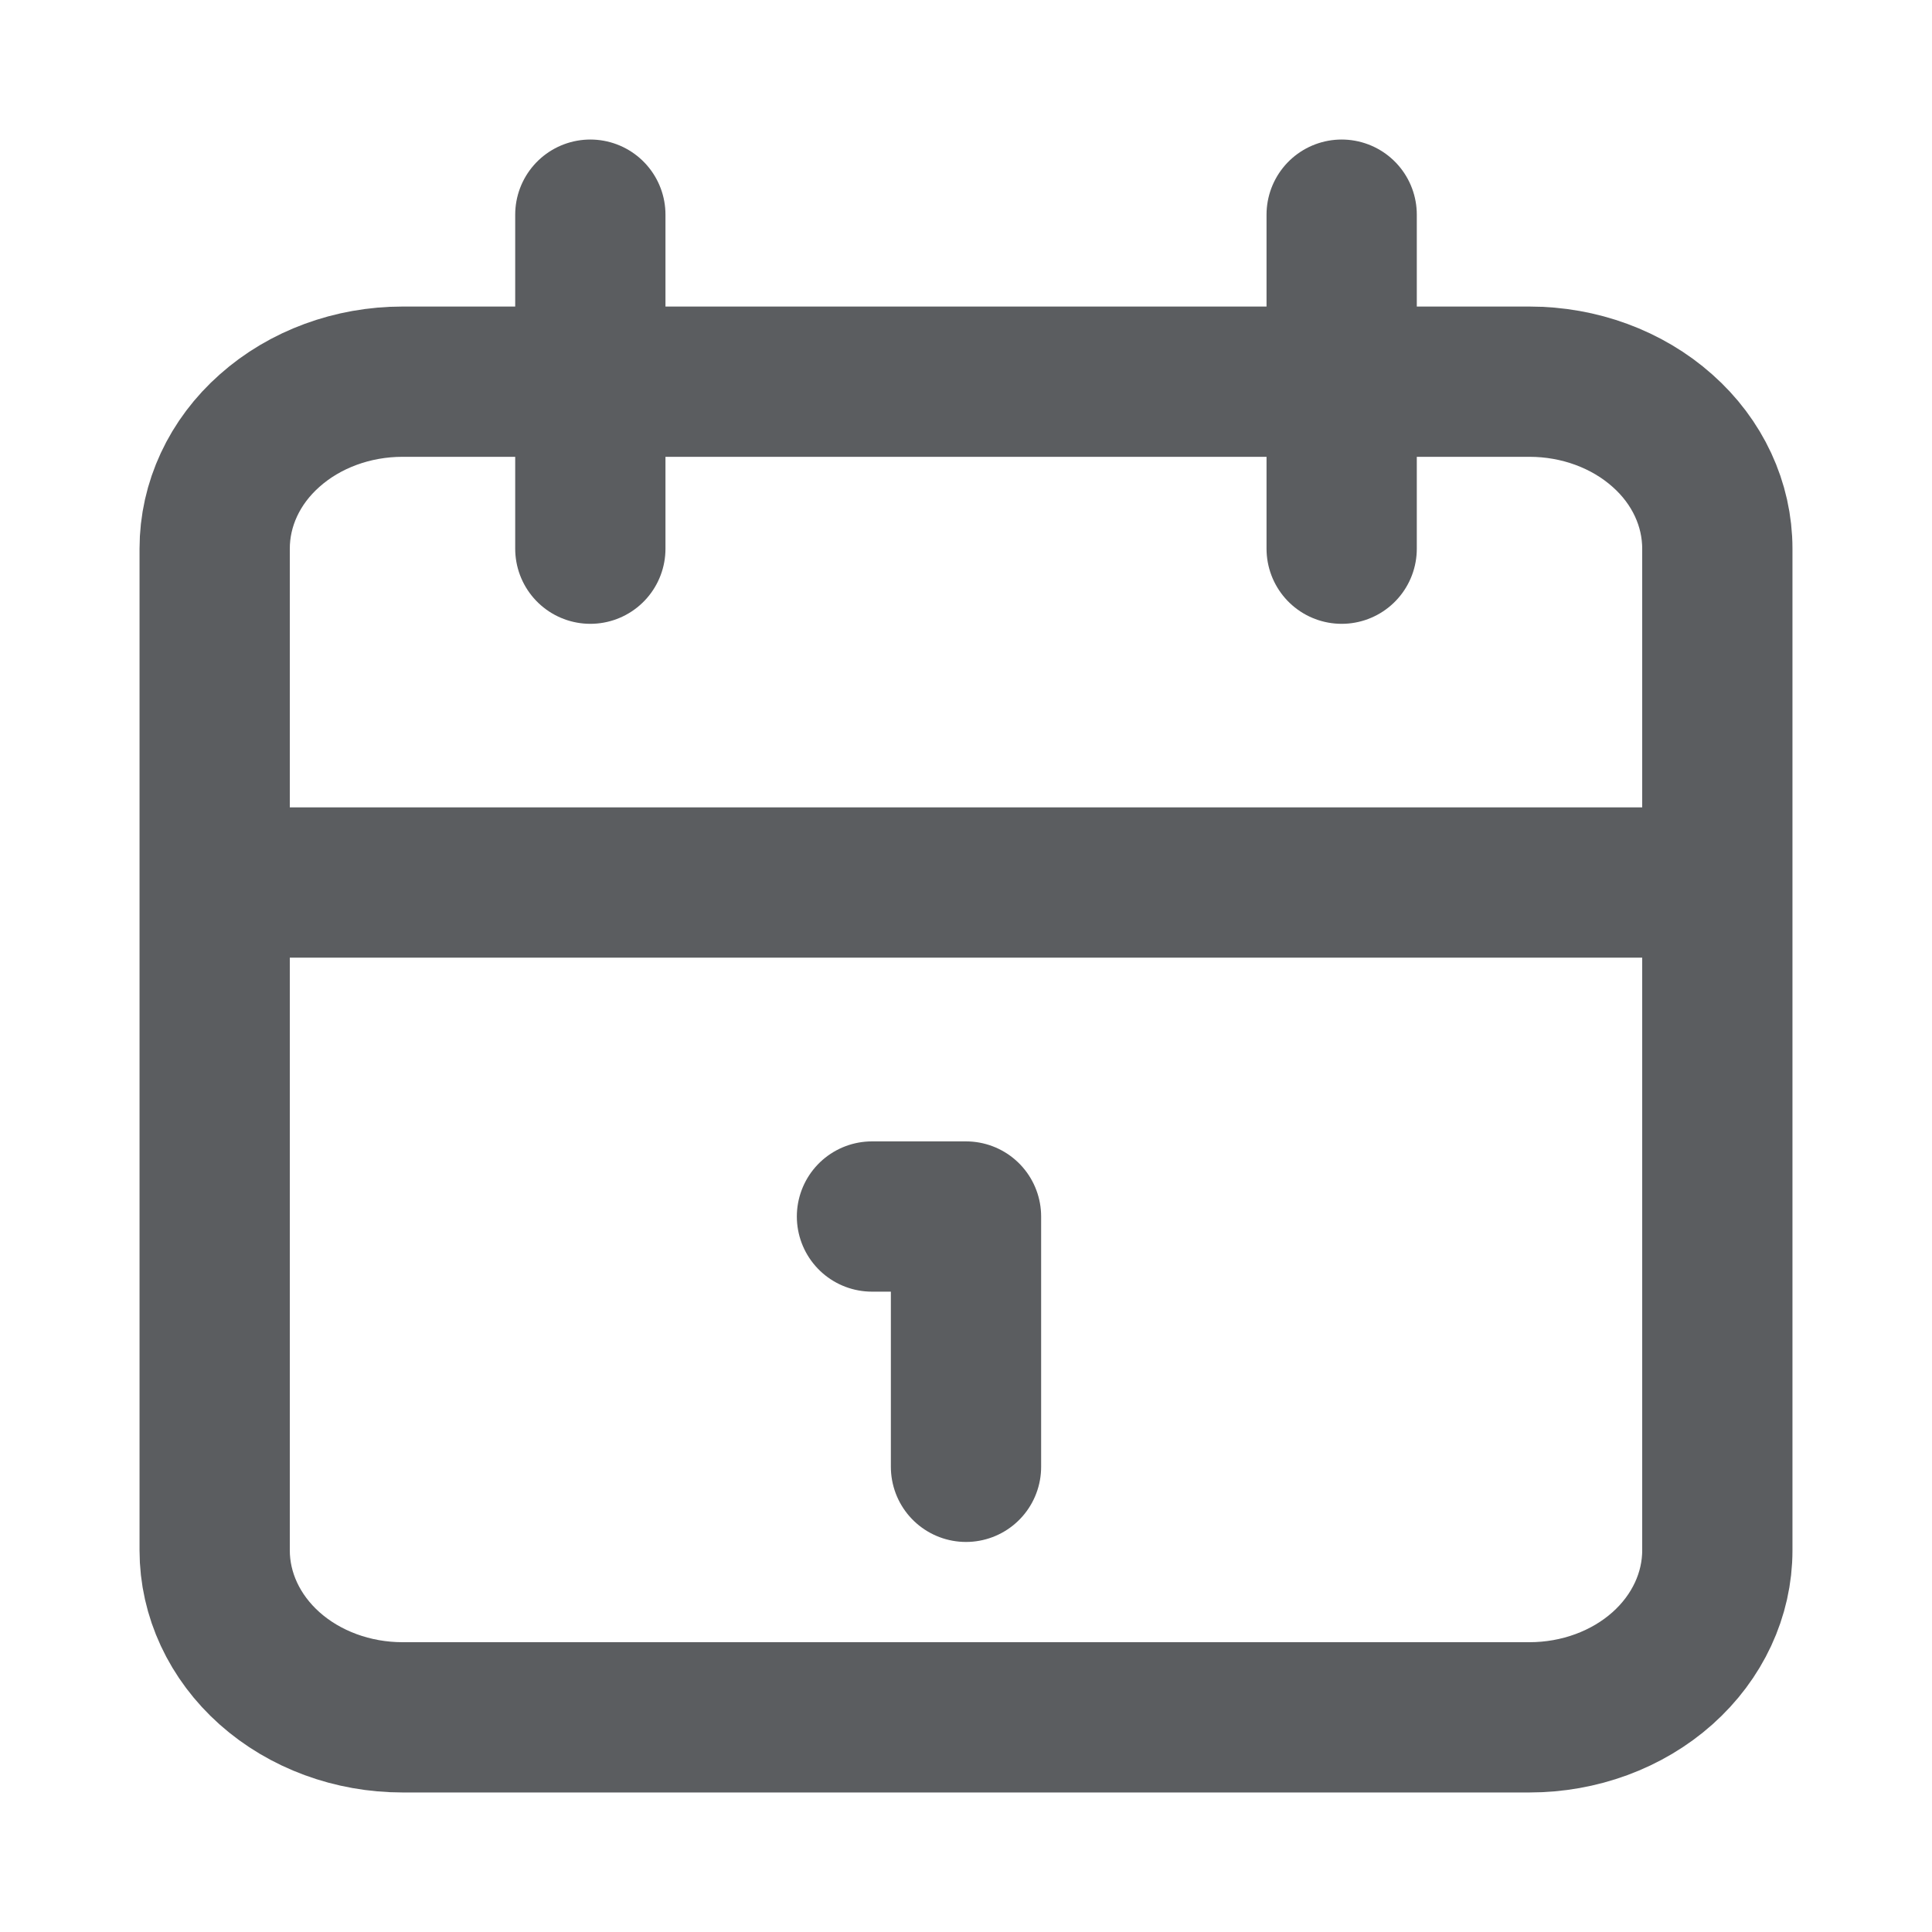 <svg width="9" height="9" viewBox="0 0 9 9" fill="none" xmlns="http://www.w3.org/2000/svg">
<path d="M6.25 1V2.556M2.75 1V2.556M1 4.111H8M4.062 5.667H4.5V6.833M1 2.556C1 2.349 1.092 2.151 1.256 2.006C1.42 1.86 1.643 1.778 1.875 1.778H7.125C7.357 1.778 7.58 1.86 7.744 2.006C7.908 2.151 8 2.349 8 2.556V7.222C8 7.428 7.908 7.626 7.744 7.772C7.58 7.918 7.357 8 7.125 8H1.875C1.643 8 1.42 7.918 1.256 7.772C1.092 7.626 1 7.428 1 7.222V2.556Z" stroke="#5B5D60" stroke-width="0.7" stroke-linecap="round" stroke-linejoin="round"/>
</svg>
